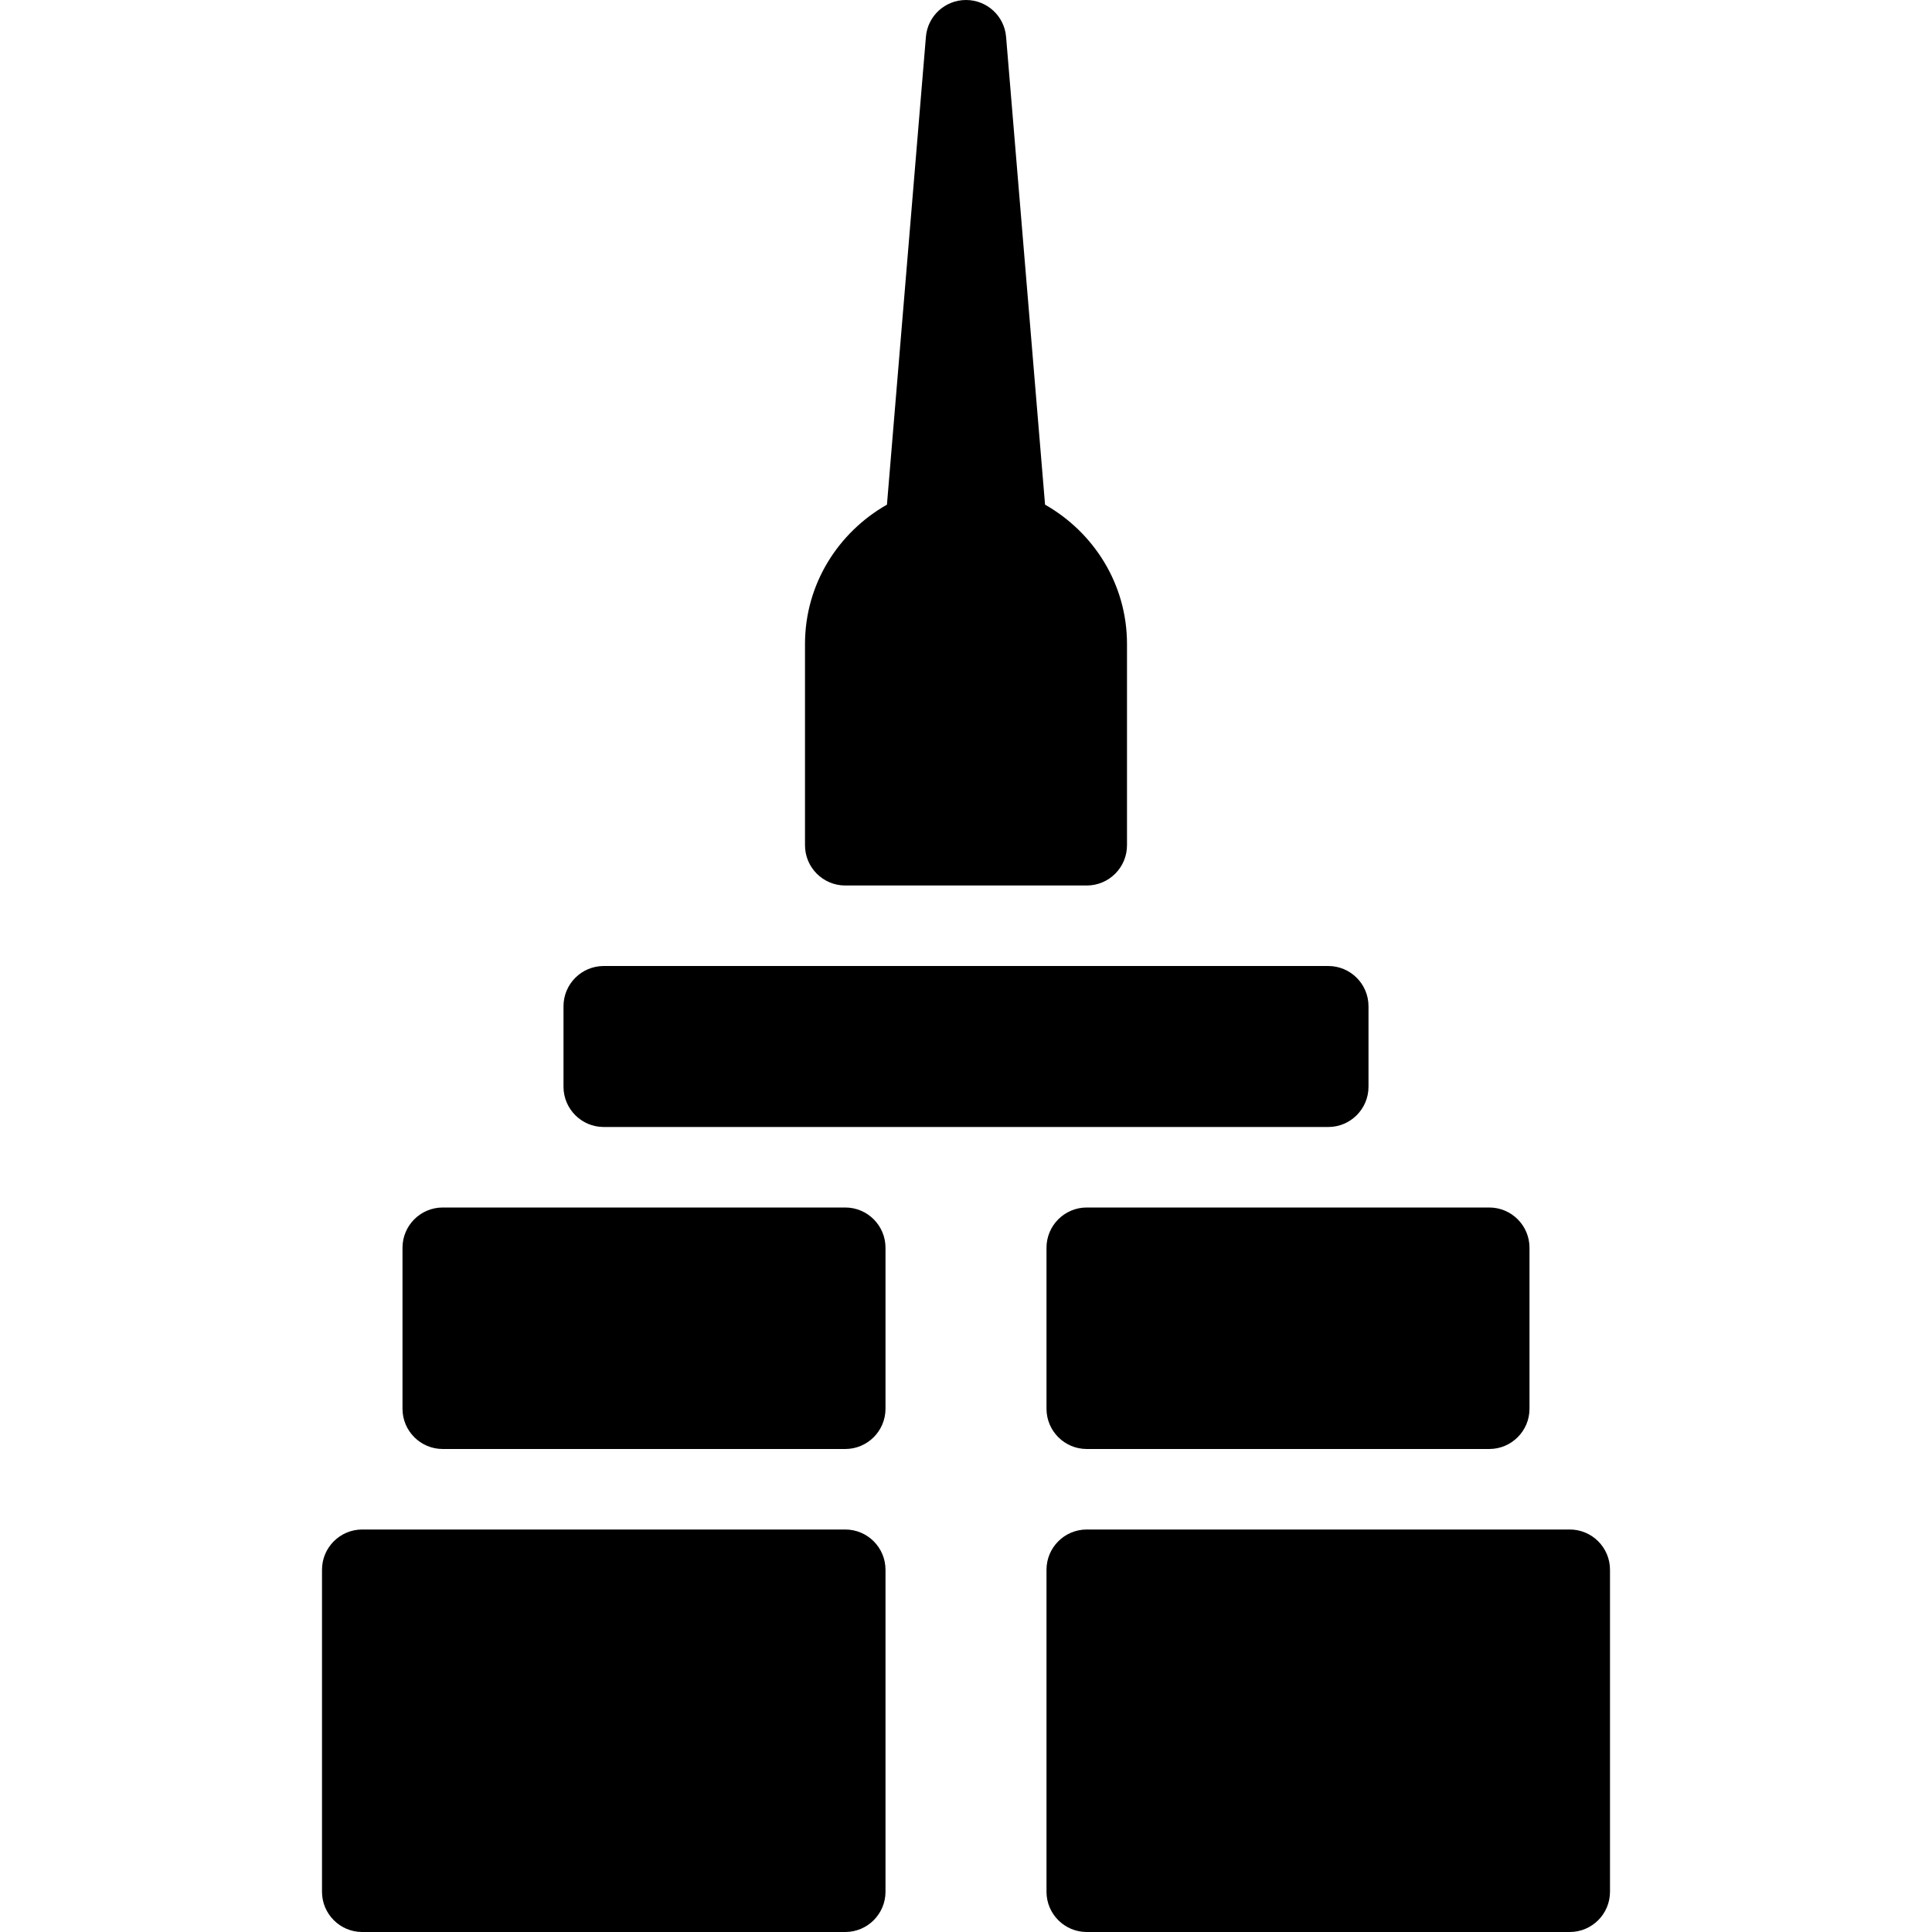 <?xml version="1.0" encoding="iso-8859-1"?>
<!-- Generator: Adobe Illustrator 19.0.0, SVG Export Plug-In . SVG Version: 6.00 Build 0)  -->
<svg version="1.1" id="Layer_1" xmlns="http://www.w3.org/2000/svg" xmlns:xlink="http://www.w3.org/1999/xlink" x="0px" y="0px"
	 viewBox="0 0 24 24" style="enable-background:new 0 0 24 24;" xml:space="preserve">
<g>
	<g>
		<path d="M7.5,14h9c0.276,0,0.5-0.224,0.5-0.5v-1c0-0.276-0.224-0.5-0.5-0.5h-9C7.224,12,7,12.224,7,12.5v1
			C7,13.776,7.224,14,7.5,14z M10.5,11h3c0.276,0,0.5-0.224,0.5-0.5V8c0-0.744-0.413-1.387-1.018-1.731l-0.484-5.811
			C12.477,0.199,12.26,0,12,0s-0.477,0.199-0.498,0.458l-0.484,5.811C10.413,6.613,10,7.256,10,8v2.5C10,10.776,10.224,11,10.5,11z
			 M13,15.5v2c0,0.276,0.224,0.5,0.5,0.5h5c0.276,0,0.5-0.224,0.5-0.5v-2c0-0.276-0.224-0.5-0.5-0.5h-5C13.224,15,13,15.224,13,15.5
			z M19.5,19h-6c-0.276,0-0.5,0.224-0.5,0.5v4c0,0.276,0.224,0.5,0.5,0.5h6c0.276,0,0.5-0.224,0.5-0.5v-4
			C20,19.224,19.776,19,19.5,19z M10.5,15h-5C5.224,15,5,15.224,5,15.5v2C5,17.776,5.224,18,5.5,18h5c0.276,0,0.5-0.224,0.5-0.5v-2
			C11,15.224,10.776,15,10.5,15z M10.5,19h-6C4.224,19,4,19.224,4,19.5v4C4,23.776,4.224,24,4.5,24h6c0.276,0,0.5-0.224,0.5-0.5v-4
			C11,19.224,10.776,19,10.5,19z"/>
	</g>
</g>
</svg>
